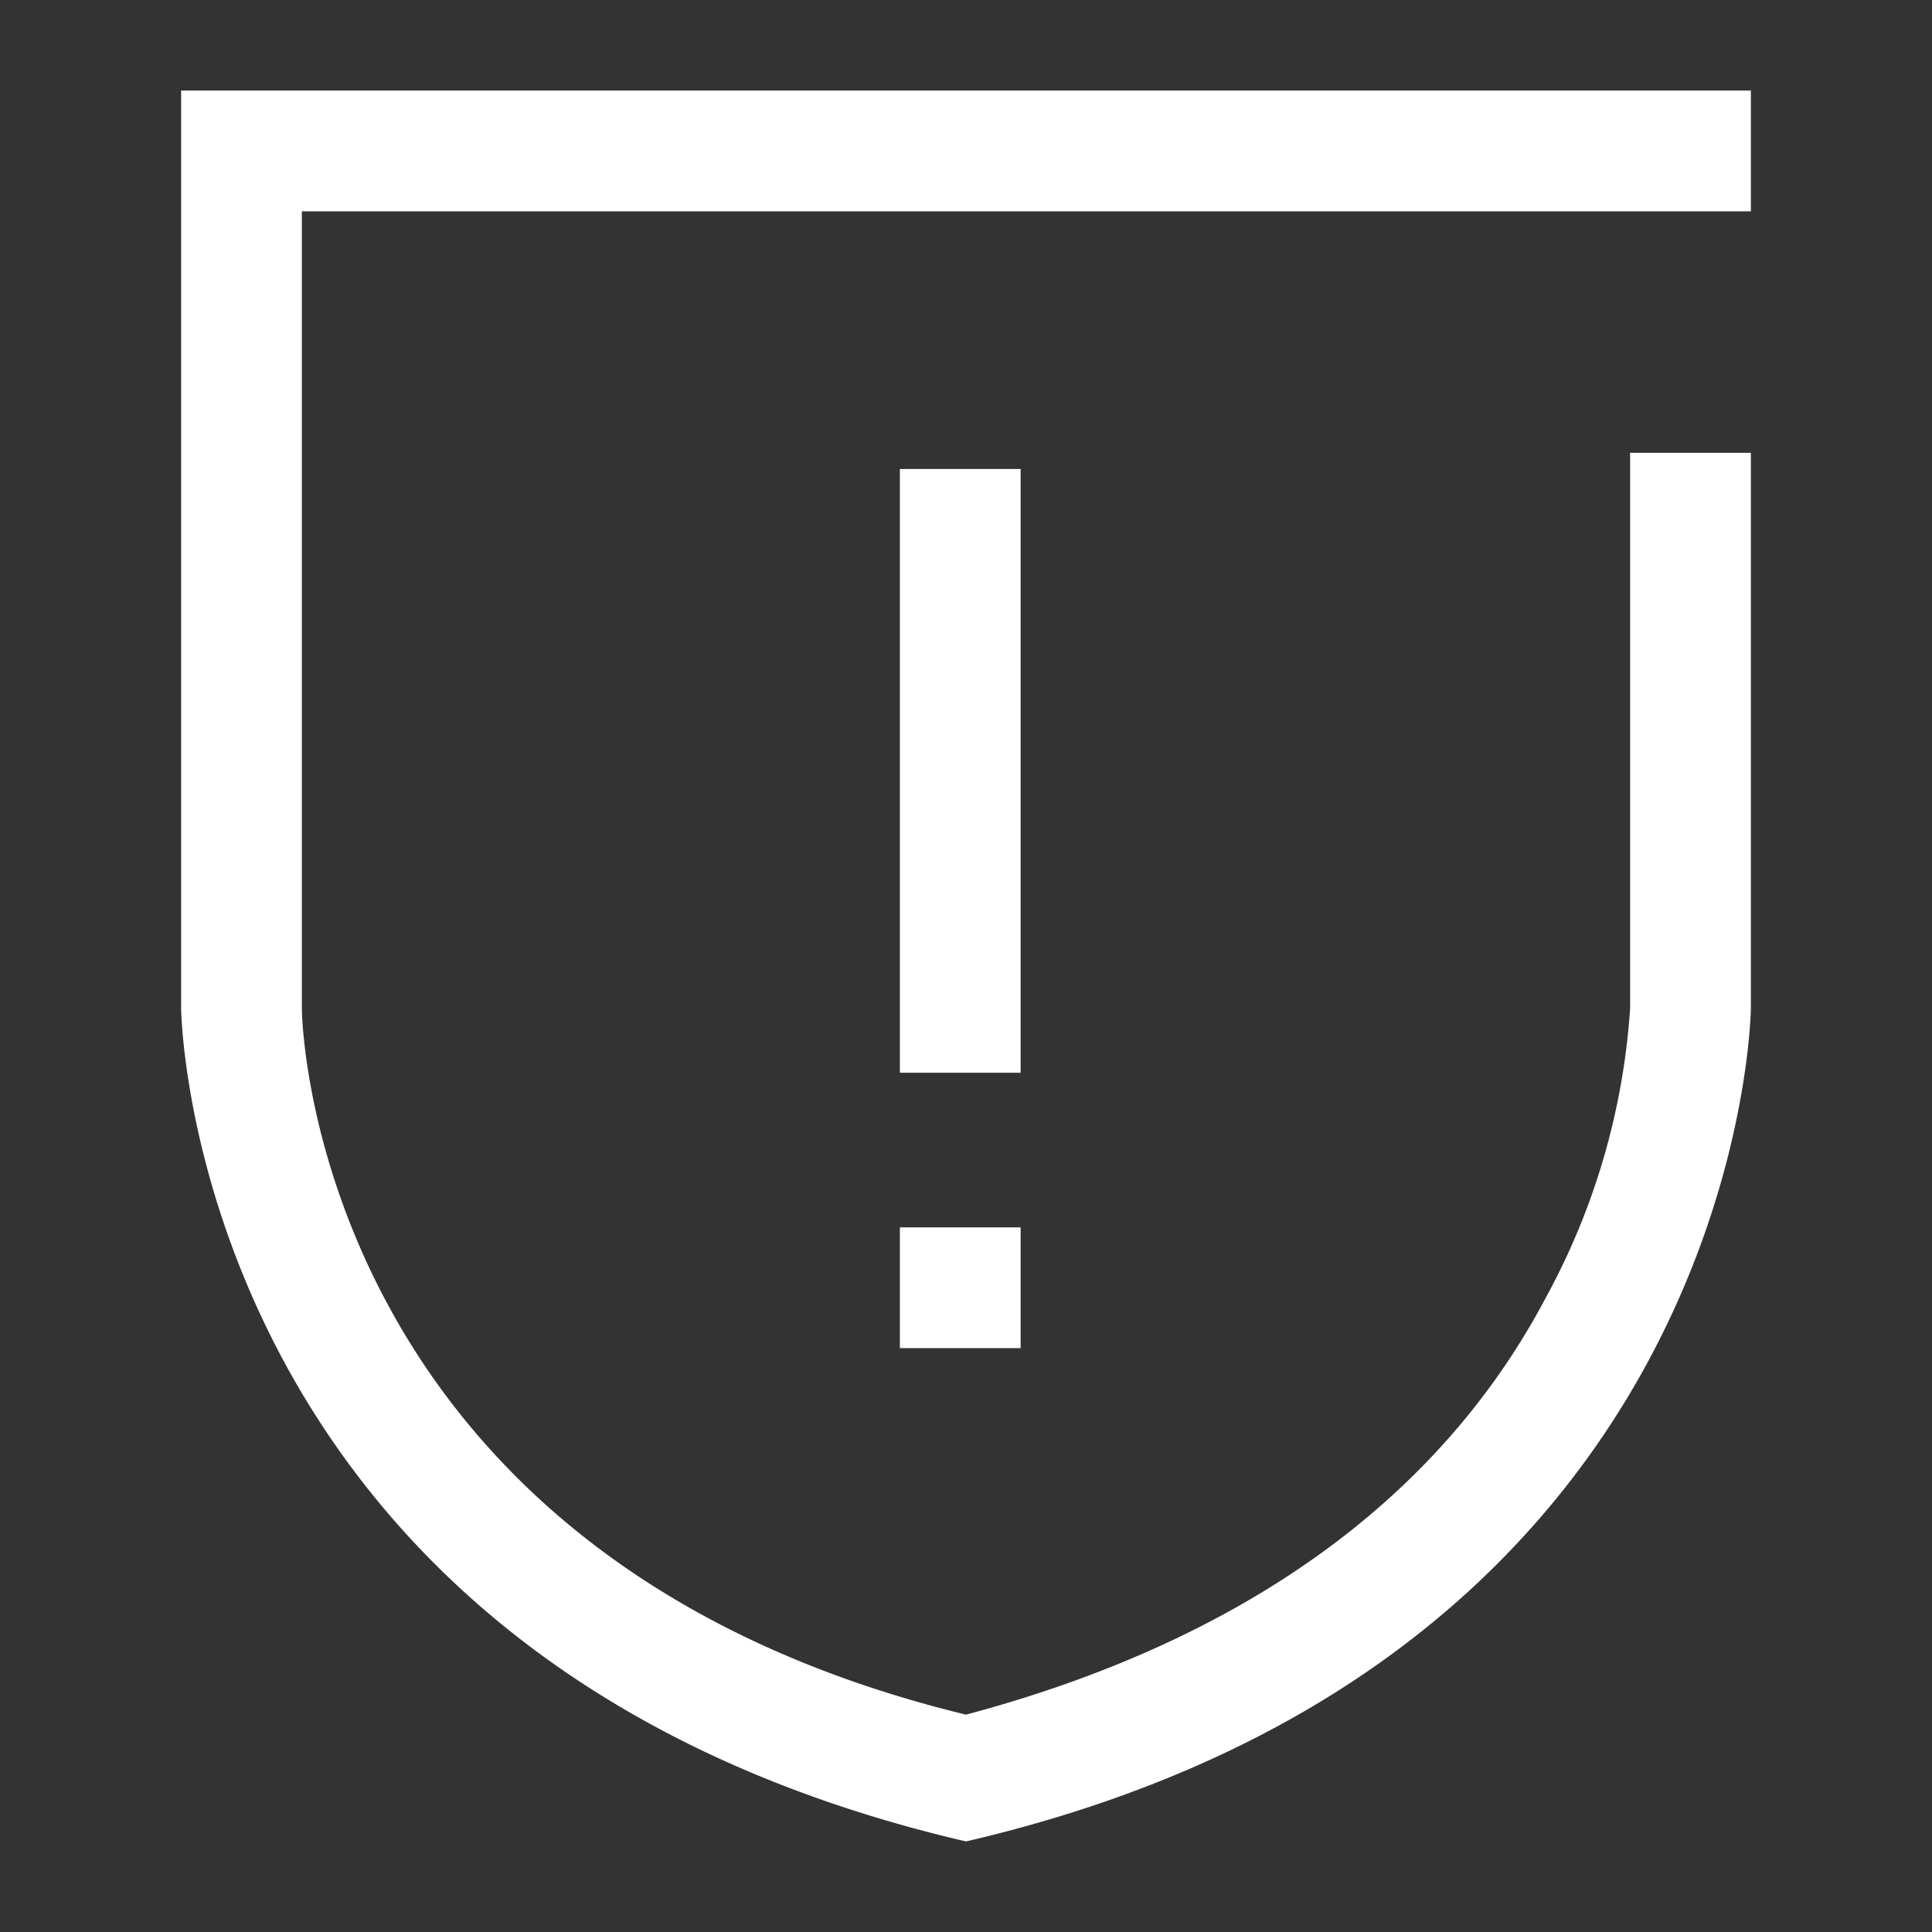 <svg xmlns="http://www.w3.org/2000/svg" width="32" height="32" viewBox="0 0 32 32">
  <rect x="0" y="0" width="32" height="32" fill="#333333" stroke="none"/>
  <title>11安全预警32x32白色</title>
  <g>
    <path d="M29,1.5H3V16.7s.1,10.8,13,13.8c12.9-3,13-13.8,13-13.8V7.5H27v9.2a11.583,11.583,0,0,1-1.4,4.8c-1.8,3.4-5.1,5.7-9.6,6.9C5.3,25.8,5,17.1,5,16.7V3.5H29Z" style="fill: #fff"/>
    <rect x="14.905" y="7.768" width="2" height="10" style="fill: #fff"/>
    <rect x="14.905" y="20.329" width="2" height="2" style="fill: #fff"/>
  </g>
</svg>
